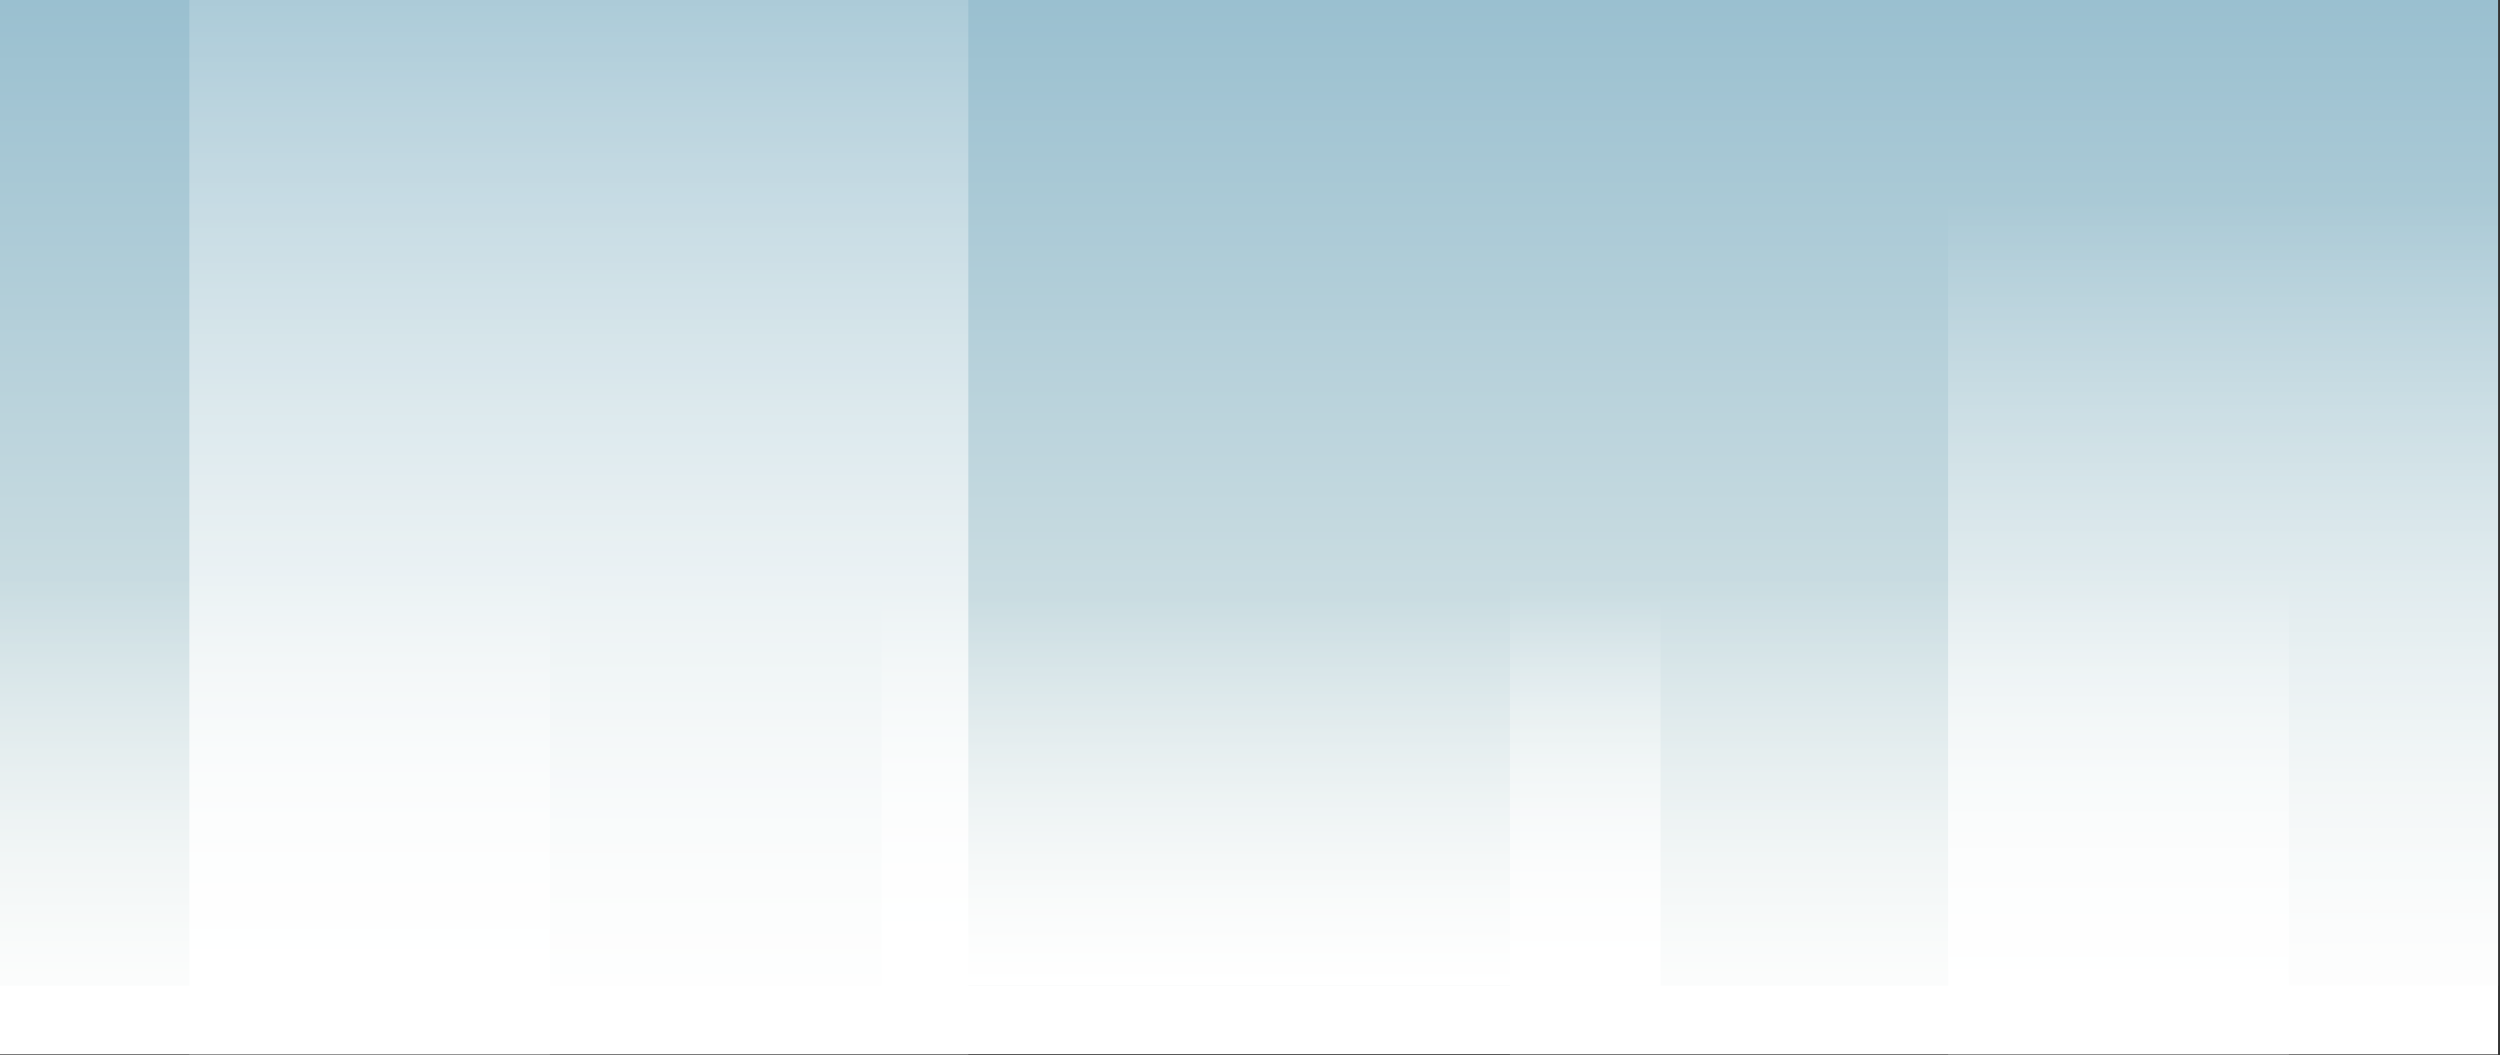 <?xml version="1.0" encoding="UTF-8" standalone="no"?><!DOCTYPE svg PUBLIC "-//W3C//DTD SVG 1.1//EN" "http://www.w3.org/Graphics/SVG/1.1/DTD/svg11.dtd"><svg width="100%" height="100%" viewBox="0 0 1199 506" version="1.1" xmlns="http://www.w3.org/2000/svg" xmlns:xlink="http://www.w3.org/1999/xlink" xml:space="preserve" xmlns:serif="http://www.serif.com/" style="fill-rule:evenodd;clip-rule:evenodd;stroke-linejoin:round;stroke-miterlimit:2;"><rect x="0" y="0" width="1199" height="506" fill="#333333" stroke="none"/><rect id="Artboard1" x="0" y="0" width="1198.05" height="505.586" style="fill:none;"/><clipPath id="_clip1"><rect x="0" y="0" width="1198.05" height="505.586"/></clipPath><g clip-path="url(#_clip1)"><rect x="-109.848" y="-75.951" width="1400.97" height="788.044" style="fill:#fff;"/><rect x="-109.848" y="-75.951" width="1400.97" height="548.712" style="fill:#fff;"/><rect x="-109.848" y="-75.951" width="1400.97" height="548.712" style="fill:url(#_Linear2);"/><rect x="422.811" y="286.695" width="373.591" height="186.066" style="fill:url(#_Linear3);"/><rect x="-109.848" y="276.479" width="373.591" height="232.765" style="fill:url(#_Linear4);"/><rect x="90.811" y="-112.435" width="373.591" height="621.679" style="fill:url(#_Linear5);"/><rect x="724.165" y="276.479" width="373.591" height="232.765" style="fill:url(#_Linear6);"/><rect x="934.31" y="96.981" width="373.591" height="412.264" style="fill:url(#_Linear7);"/><rect x="365.897" y="117.455" width="420.29" height="396.897" style="fill:none;"/></g><defs><linearGradient id="_Linear2" x1="0" y1="0" x2="1" y2="0" gradientUnits="userSpaceOnUse" gradientTransform="matrix(3.35989e-14,548.712,-548.712,3.35989e-14,590.635,-75.951)"><stop offset="0" style="stop-color:#8db8cb;stop-opacity:1"/><stop offset="1" style="stop-color:#e9efed;stop-opacity:1"/></linearGradient><linearGradient id="_Linear3" x1="0" y1="0" x2="1" y2="0" gradientUnits="userSpaceOnUse" gradientTransform="matrix(1.13932e-14,-186.066,-186.066,-1.13932e-14,609.606,472.761)"><stop offset="0" style="stop-color:#fff;stop-opacity:1"/><stop offset="1" style="stop-color:#fff;stop-opacity:0"/></linearGradient><linearGradient id="_Linear4" x1="0" y1="0" x2="1" y2="0" gradientUnits="userSpaceOnUse" gradientTransform="matrix(1.42527e-14,-232.765,-232.765,-1.42527e-14,76.947,509.244)"><stop offset="0" style="stop-color:#fff;stop-opacity:1"/><stop offset="1" style="stop-color:#fff;stop-opacity:0"/></linearGradient><linearGradient id="_Linear5" x1="0" y1="0" x2="1" y2="0" gradientUnits="userSpaceOnUse" gradientTransform="matrix(3.80669e-14,-621.679,-621.679,-3.80669e-14,277.606,509.244)"><stop offset="0" style="stop-color:#fff;stop-opacity:1"/><stop offset="1" style="stop-color:#fff;stop-opacity:0"/></linearGradient><linearGradient id="_Linear6" x1="0" y1="0" x2="1" y2="0" gradientUnits="userSpaceOnUse" gradientTransform="matrix(1.42527e-14,-232.765,-232.765,-1.42527e-14,910.96,509.244)"><stop offset="0" style="stop-color:#fff;stop-opacity:1"/><stop offset="1" style="stop-color:#fff;stop-opacity:0"/></linearGradient><linearGradient id="_Linear7" x1="0" y1="0" x2="1" y2="0" gradientUnits="userSpaceOnUse" gradientTransform="matrix(2.52439e-14,-412.264,-412.264,-2.52439e-14,1121.11,509.244)"><stop offset="0" style="stop-color:#fff;stop-opacity:1"/><stop offset="1" style="stop-color:#fff;stop-opacity:0"/></linearGradient></defs></svg>